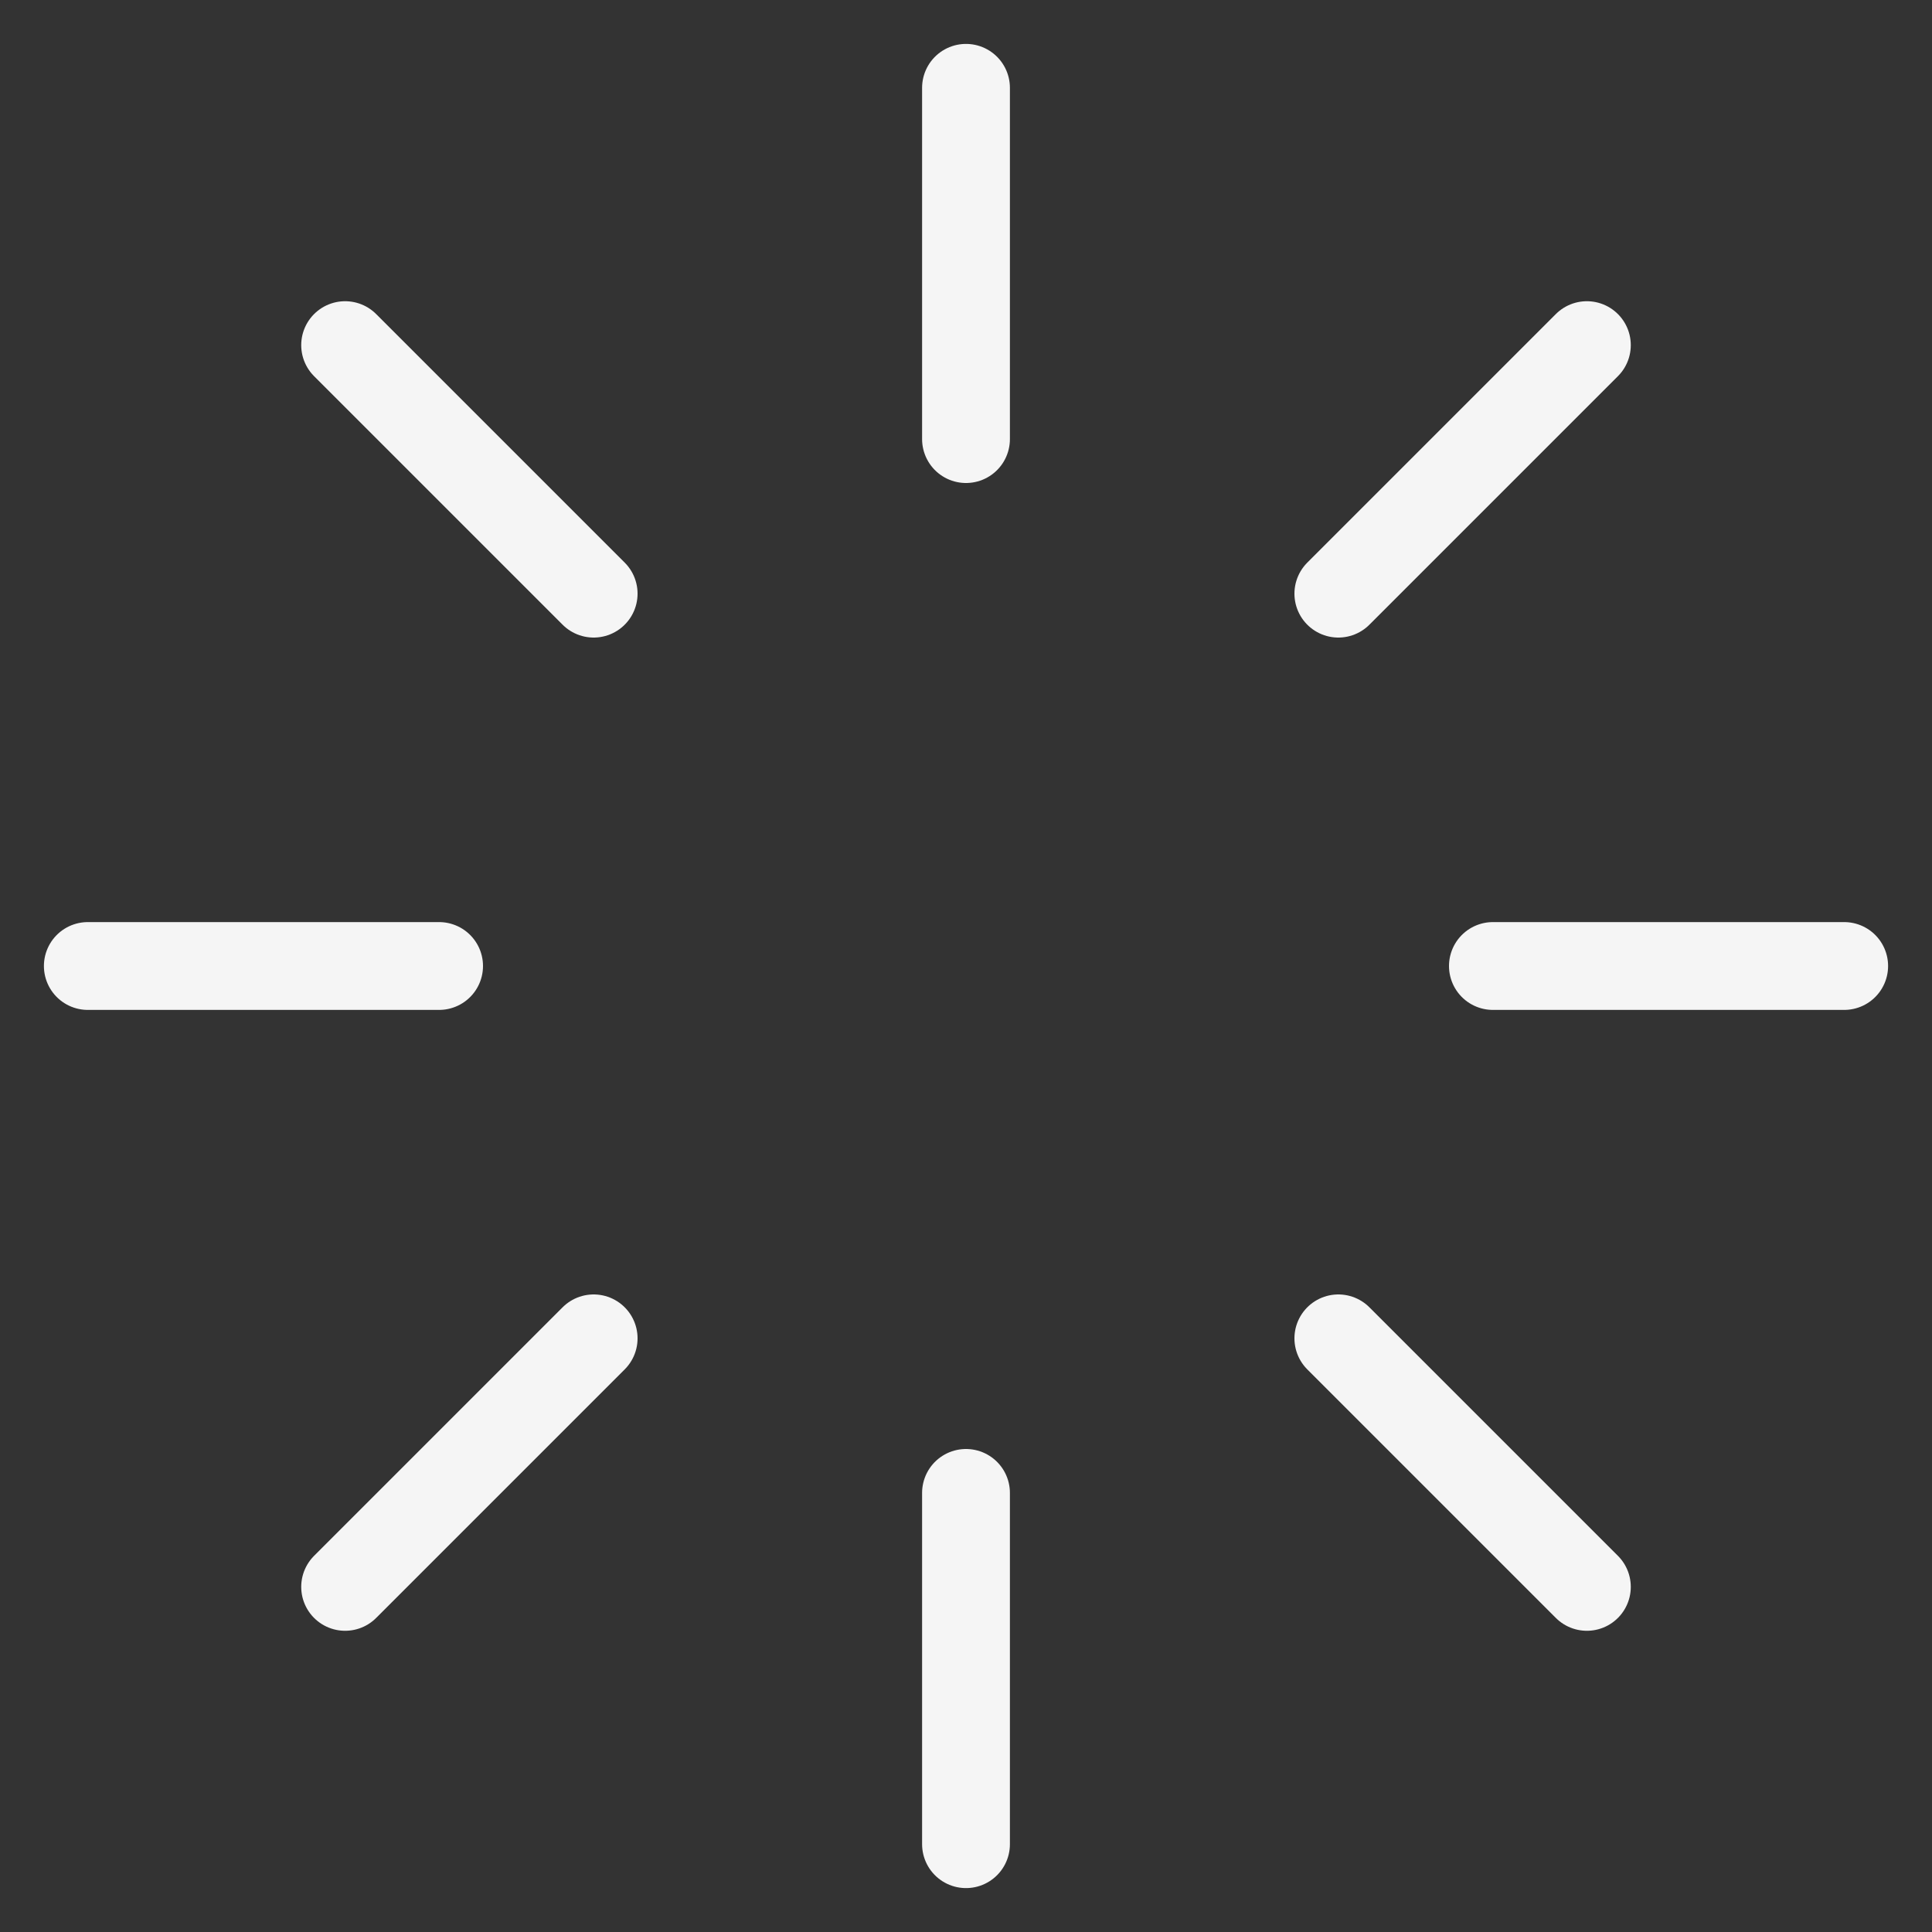 <svg width="22" height="22" viewBox="0 0 22 22" fill="none" xmlns="http://www.w3.org/2000/svg">
<rect x="0" y="0" width="22" height="22" fill="#333333" stroke="none"/>
<path d="M21 11H17" stroke="#F5F5F5" stroke-linecap="round" stroke-linejoin="round"/>
<path d="M5 11H1" stroke="#F5F5F5" stroke-linecap="round" stroke-linejoin="round"/>
<path d="M18.07 3.93L15.24 6.76" stroke="#F5F5F5" stroke-linecap="round" stroke-linejoin="round"/>
<path d="M6.76 15.24L3.93 18.07" stroke="#F5F5F5" stroke-linecap="round" stroke-linejoin="round"/>
<path d="M11 1V5" stroke="#F5F5F5" stroke-linecap="round" stroke-linejoin="round"/>
<path d="M11 17V21" stroke="#F5F5F5" stroke-linecap="round" stroke-linejoin="round"/>
<path d="M3.93 3.93L6.76 6.76" stroke="#F5F5F5" stroke-linecap="round" stroke-linejoin="round"/>
<path d="M15.24 15.24L18.07 18.07" stroke="#F5F5F5" stroke-linecap="round" stroke-linejoin="round"/>
</svg>
